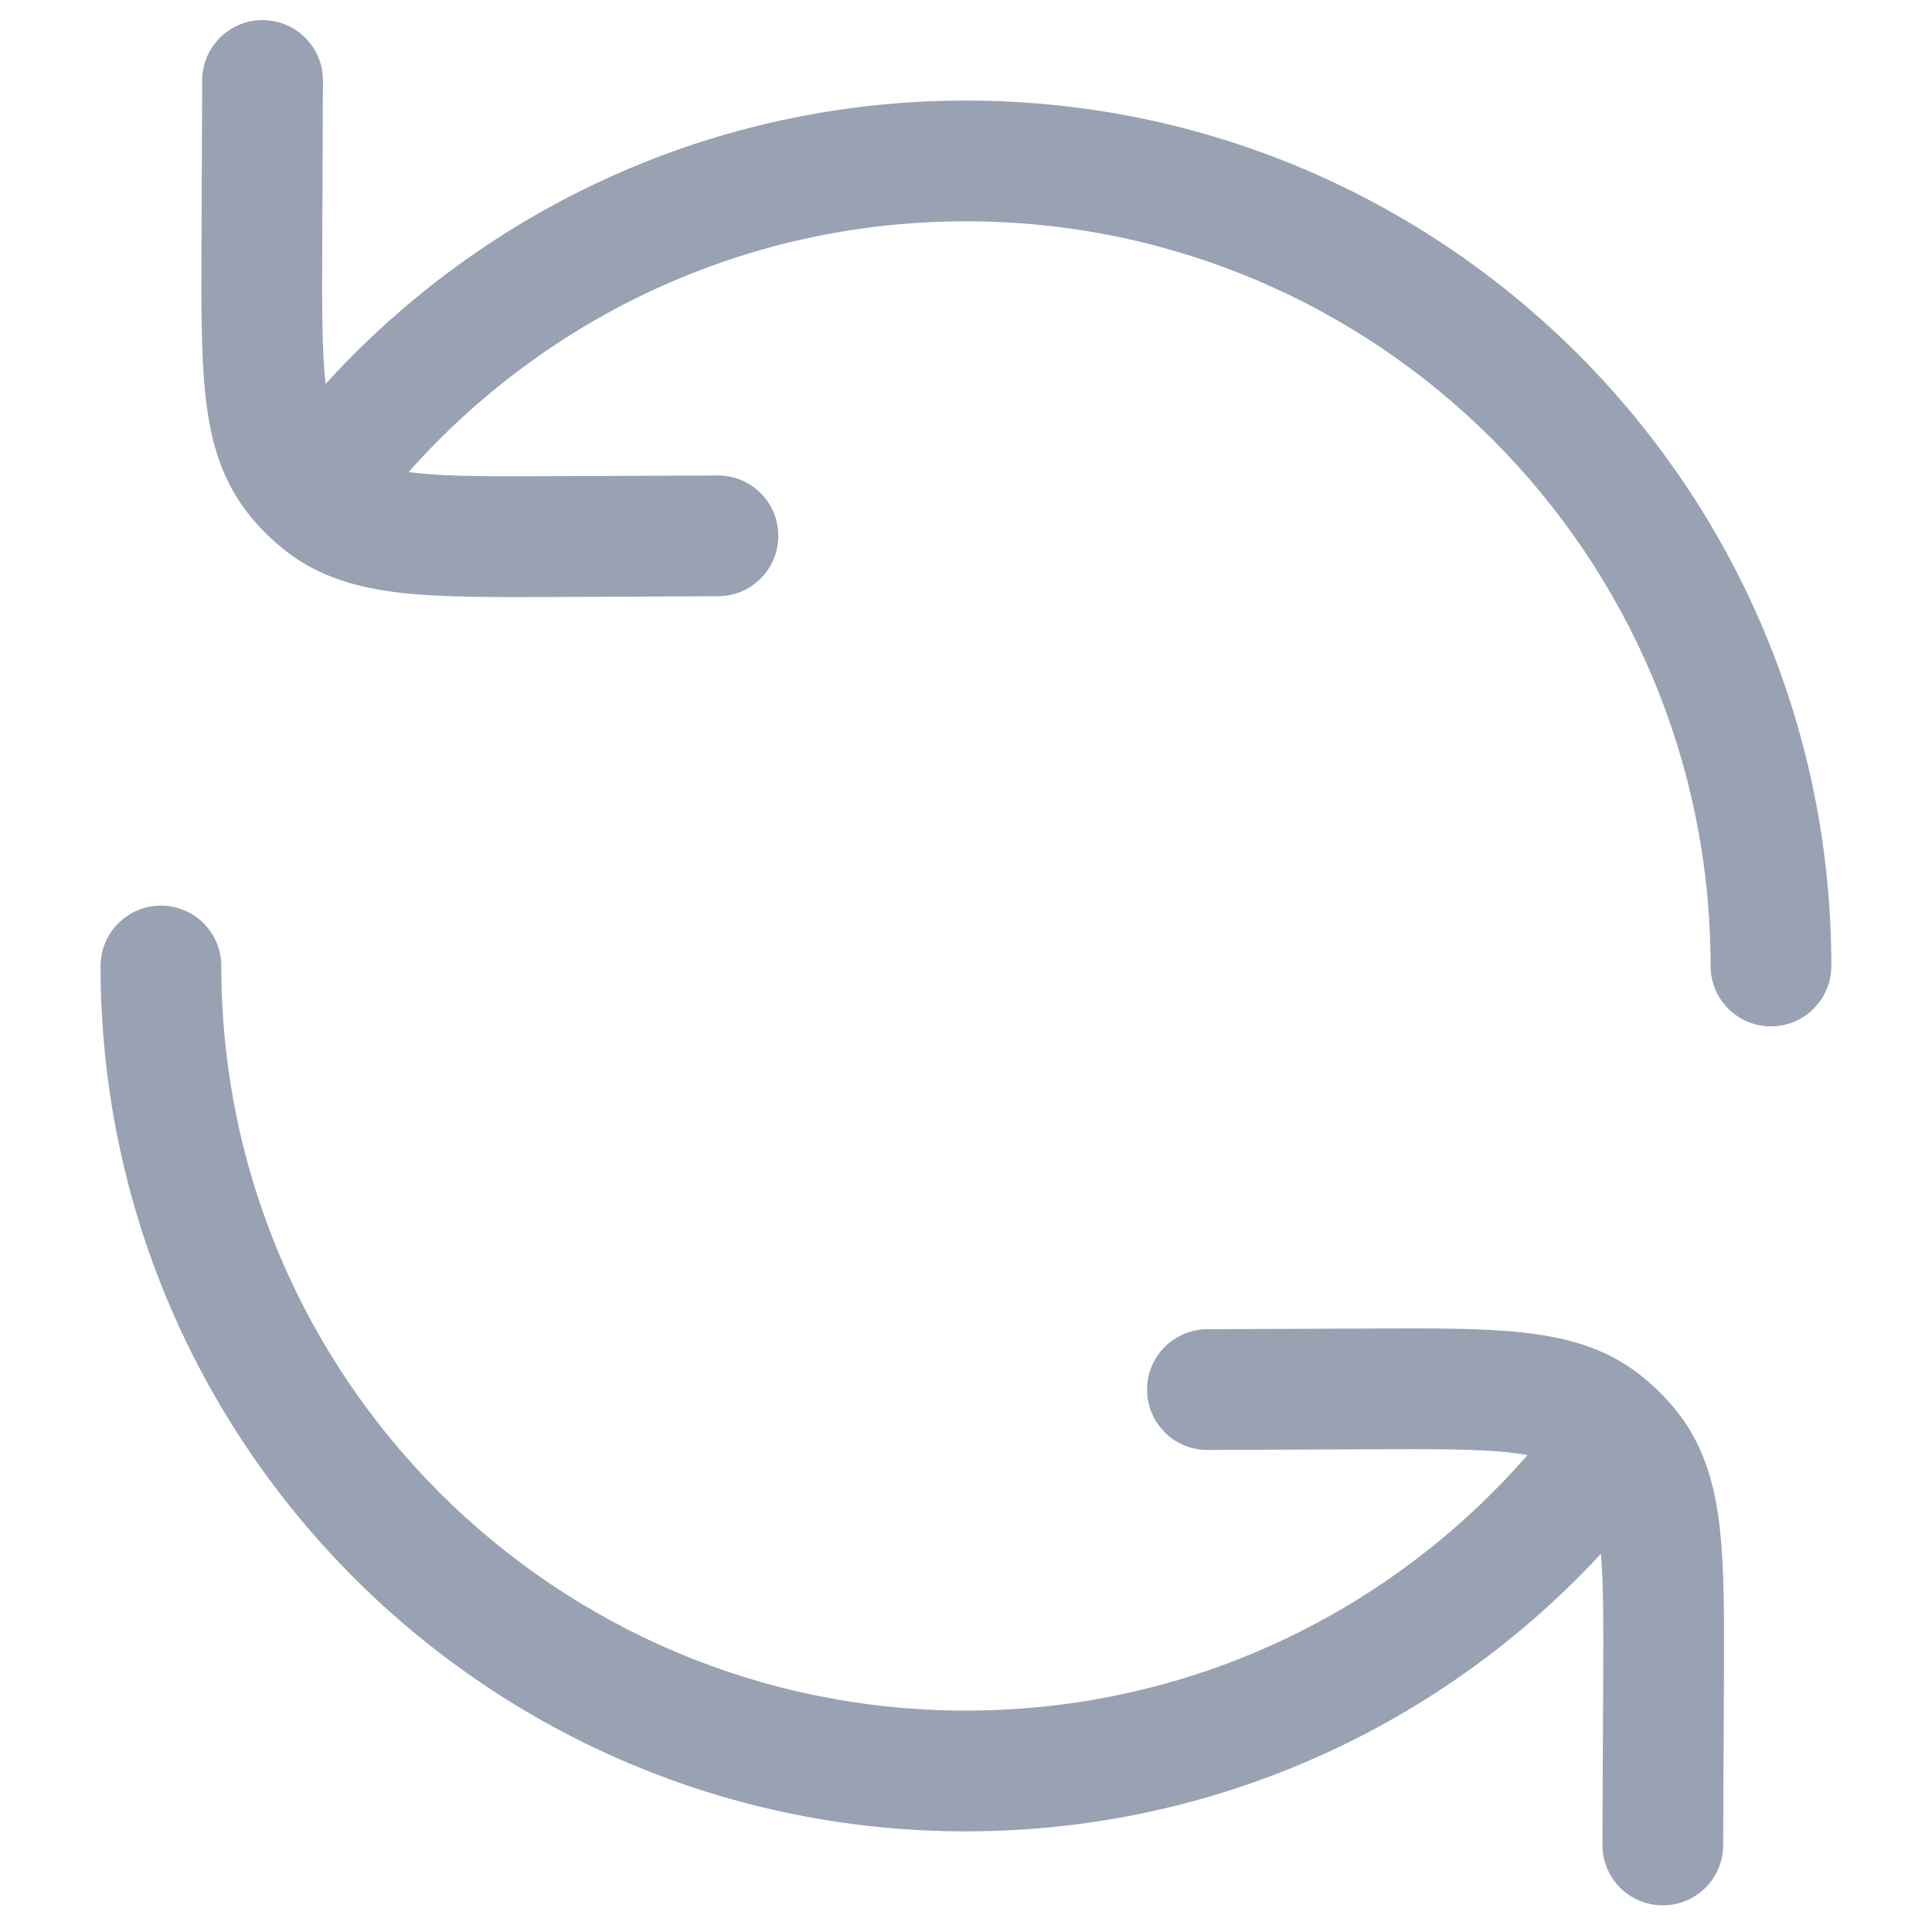 <svg width="20" height="20" viewBox="0 0 20 20" fill="none" xmlns="http://www.w3.org/2000/svg">
<path fill-rule="evenodd" clip-rule="evenodd" d="M3.343 0.836C3.345 0.491 3.066 0.21 2.721 0.208C2.376 0.206 2.095 0.485 2.093 0.83L2.086 2.521C2.083 3.15 2.081 3.675 2.127 4.097C2.175 4.539 2.283 4.947 2.557 5.301C2.616 5.378 2.681 5.451 2.749 5.519C2.817 5.586 2.889 5.65 2.964 5.708C3.318 5.982 3.726 6.09 4.169 6.139C4.591 6.185 5.115 6.182 5.744 6.18L7.435 6.172C7.78 6.171 8.059 5.889 8.057 5.544C8.056 5.199 7.775 4.921 7.43 4.922L5.775 4.929C5.1 4.932 4.647 4.934 4.304 4.896C4.279 4.893 4.254 4.89 4.23 4.887C5.643 3.294 7.704 2.291 9.999 2.291C14.257 2.291 17.708 5.742 17.708 10C17.708 10.345 17.988 10.625 18.333 10.625C18.678 10.625 18.958 10.345 18.958 10C18.958 5.052 14.947 1.041 9.999 1.041C7.372 1.041 5.008 2.173 3.371 3.974L3.369 3.961C3.332 3.618 3.333 3.165 3.336 2.491L3.343 0.836Z" fill="#98A2B3"/>
<path d="M2.291 10C2.291 9.655 2.011 9.375 1.666 9.375C1.321 9.375 1.041 9.655 1.041 10C1.041 14.947 5.052 18.958 9.999 18.958C12.597 18.958 14.938 17.851 16.573 16.085C16.6 16.414 16.599 16.84 16.596 17.442L16.588 19.096C16.587 19.442 16.865 19.723 17.211 19.724C17.556 19.726 17.837 19.447 17.838 19.102L17.846 17.411C17.849 16.782 17.851 16.258 17.805 15.836C17.757 15.393 17.649 14.986 17.375 14.631C17.323 14.565 17.268 14.501 17.21 14.441C17.134 14.363 17.053 14.291 16.967 14.224C16.613 13.95 16.205 13.842 15.763 13.794C15.341 13.748 14.816 13.75 14.188 13.753L12.497 13.76C12.151 13.762 11.873 14.043 11.874 14.388C11.876 14.733 12.157 15.012 12.502 15.01L14.157 15.003C14.831 15 15.284 14.999 15.627 15.036C15.697 15.044 15.758 15.053 15.812 15.063C14.398 16.685 12.319 17.708 9.999 17.708C5.742 17.708 2.291 14.257 2.291 10Z" fill="#98A2B3"/>
</svg>

